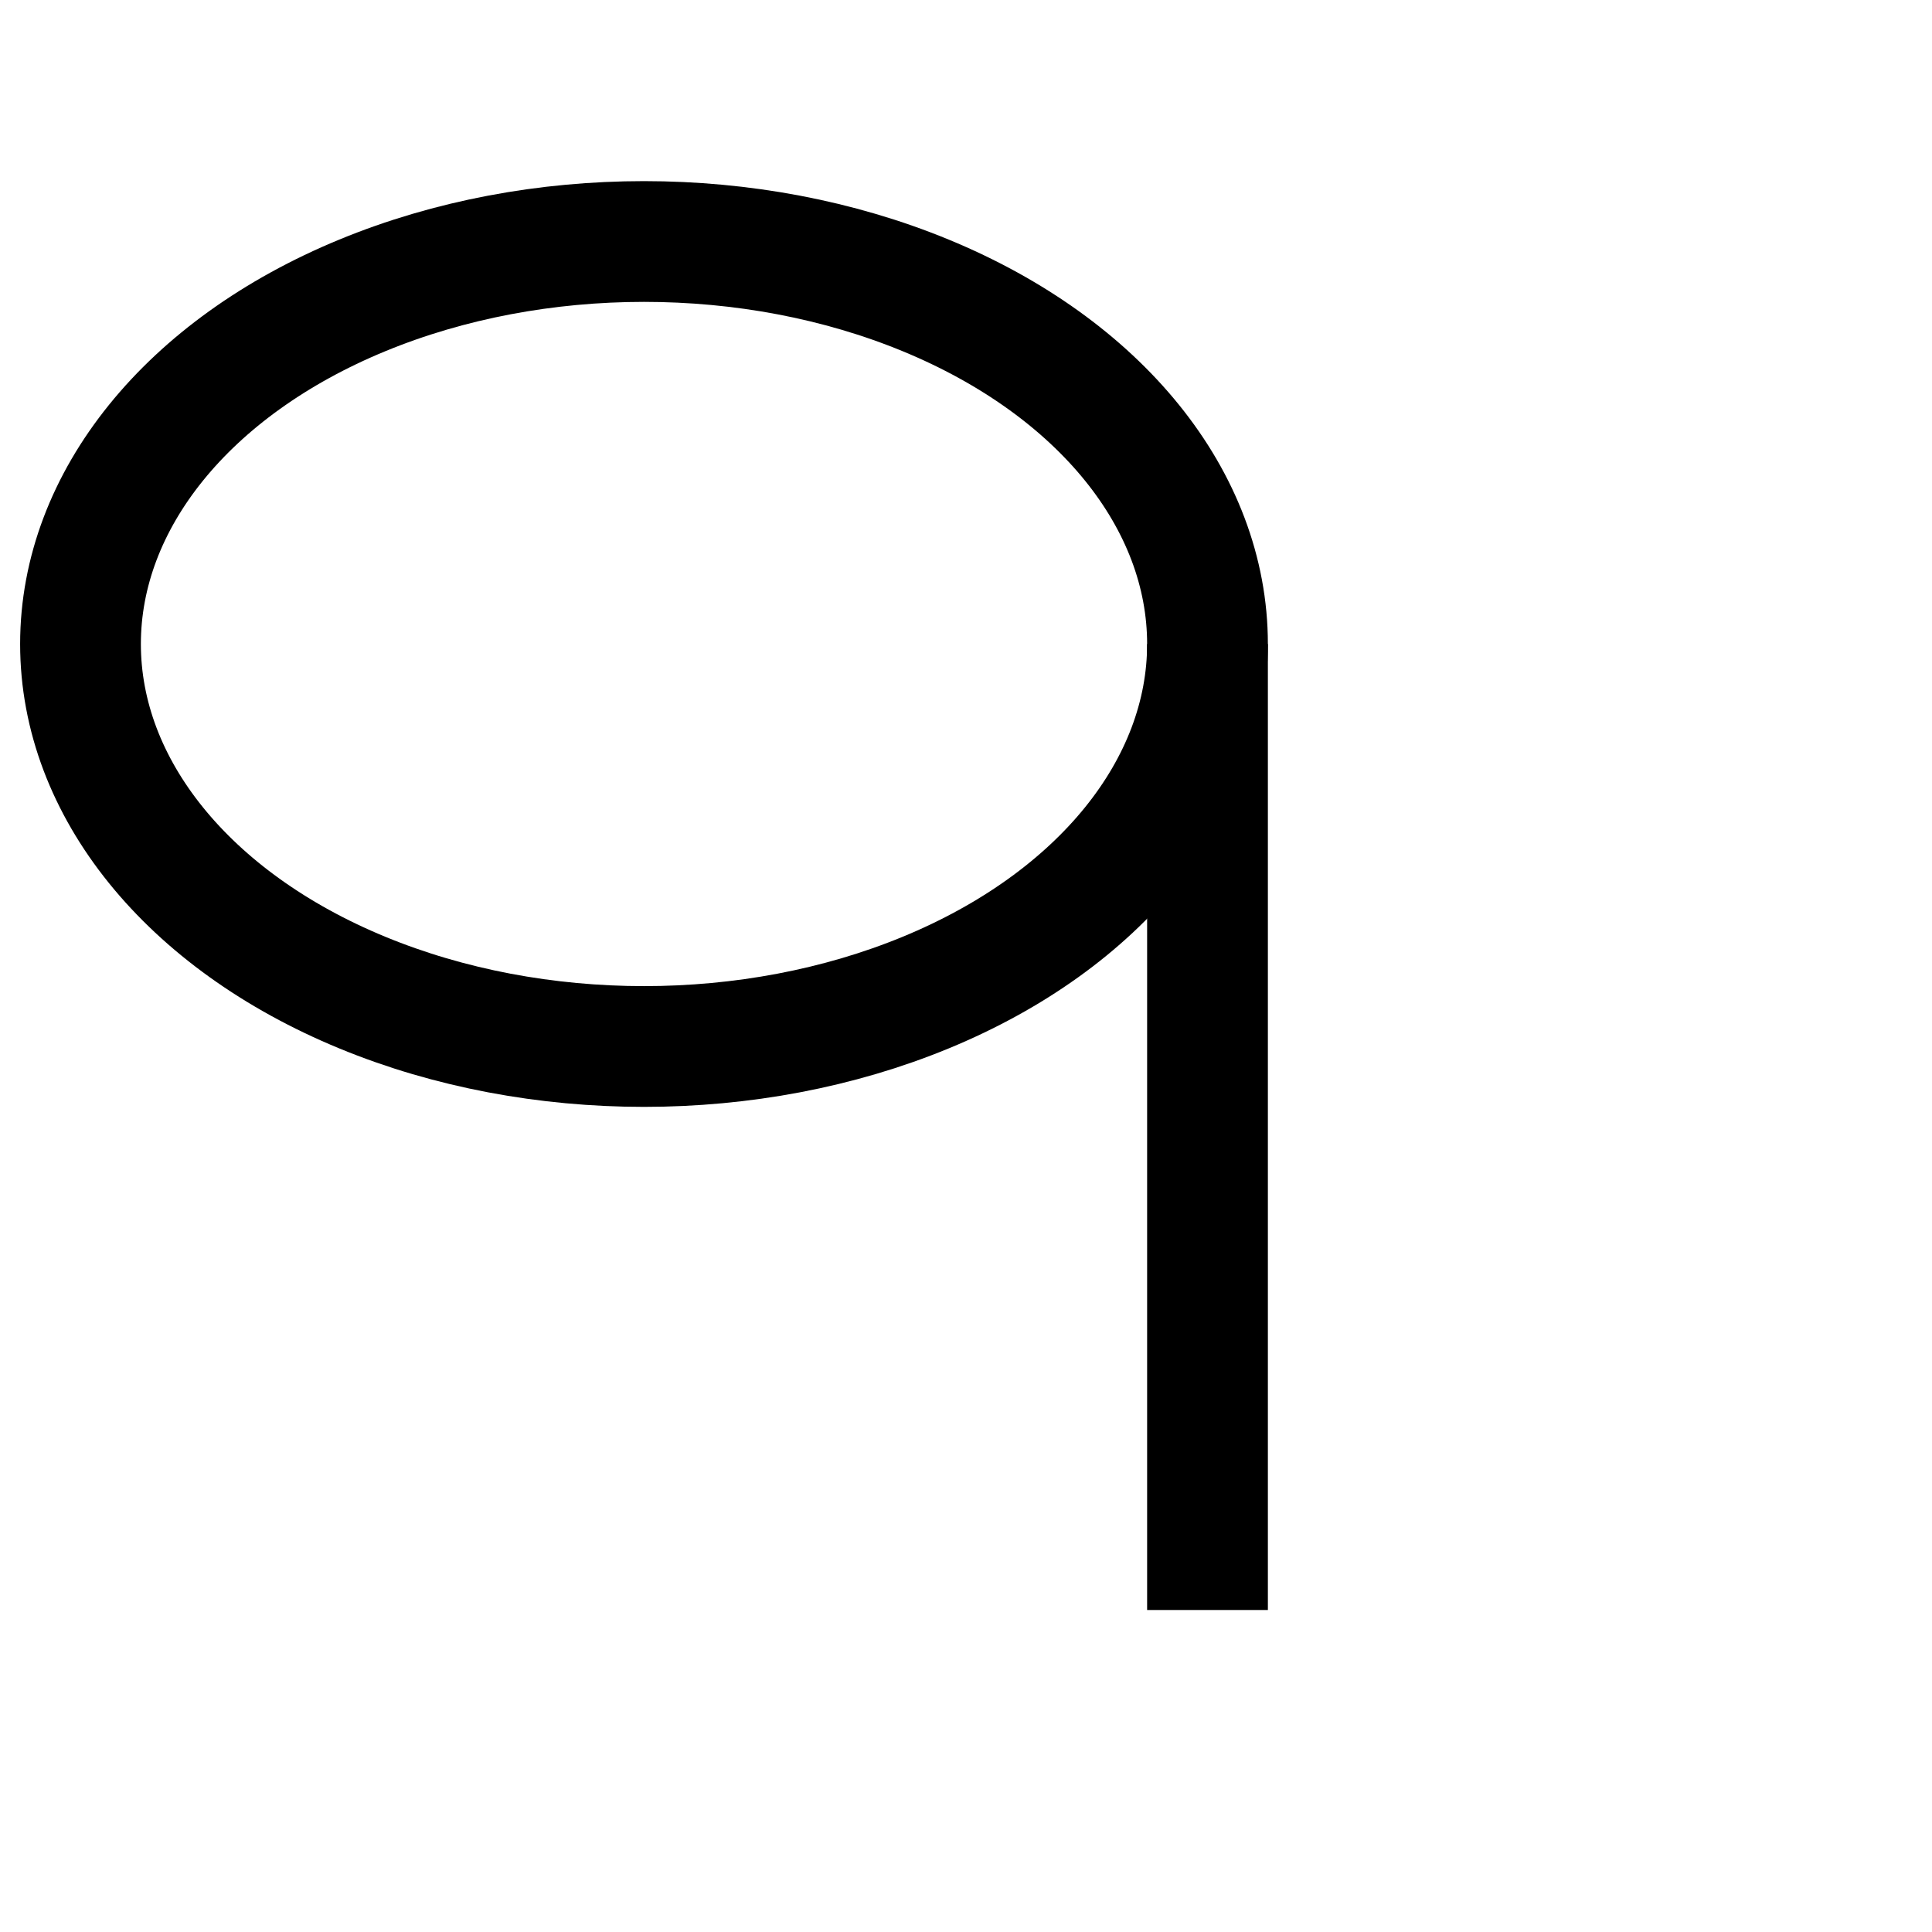 <svg xmlns="http://www.w3.org/2000/svg" viewBox="0 0 24 24" width="24" height="24">
  <ellipse cx="8" cy="8" rx="7" ry="5" stroke="black" stroke-width="1.5" fill="none"/>
  <line x1="15" y1="8" x2="15" y2="20" stroke="black" stroke-width="1.5"/>
</svg>

